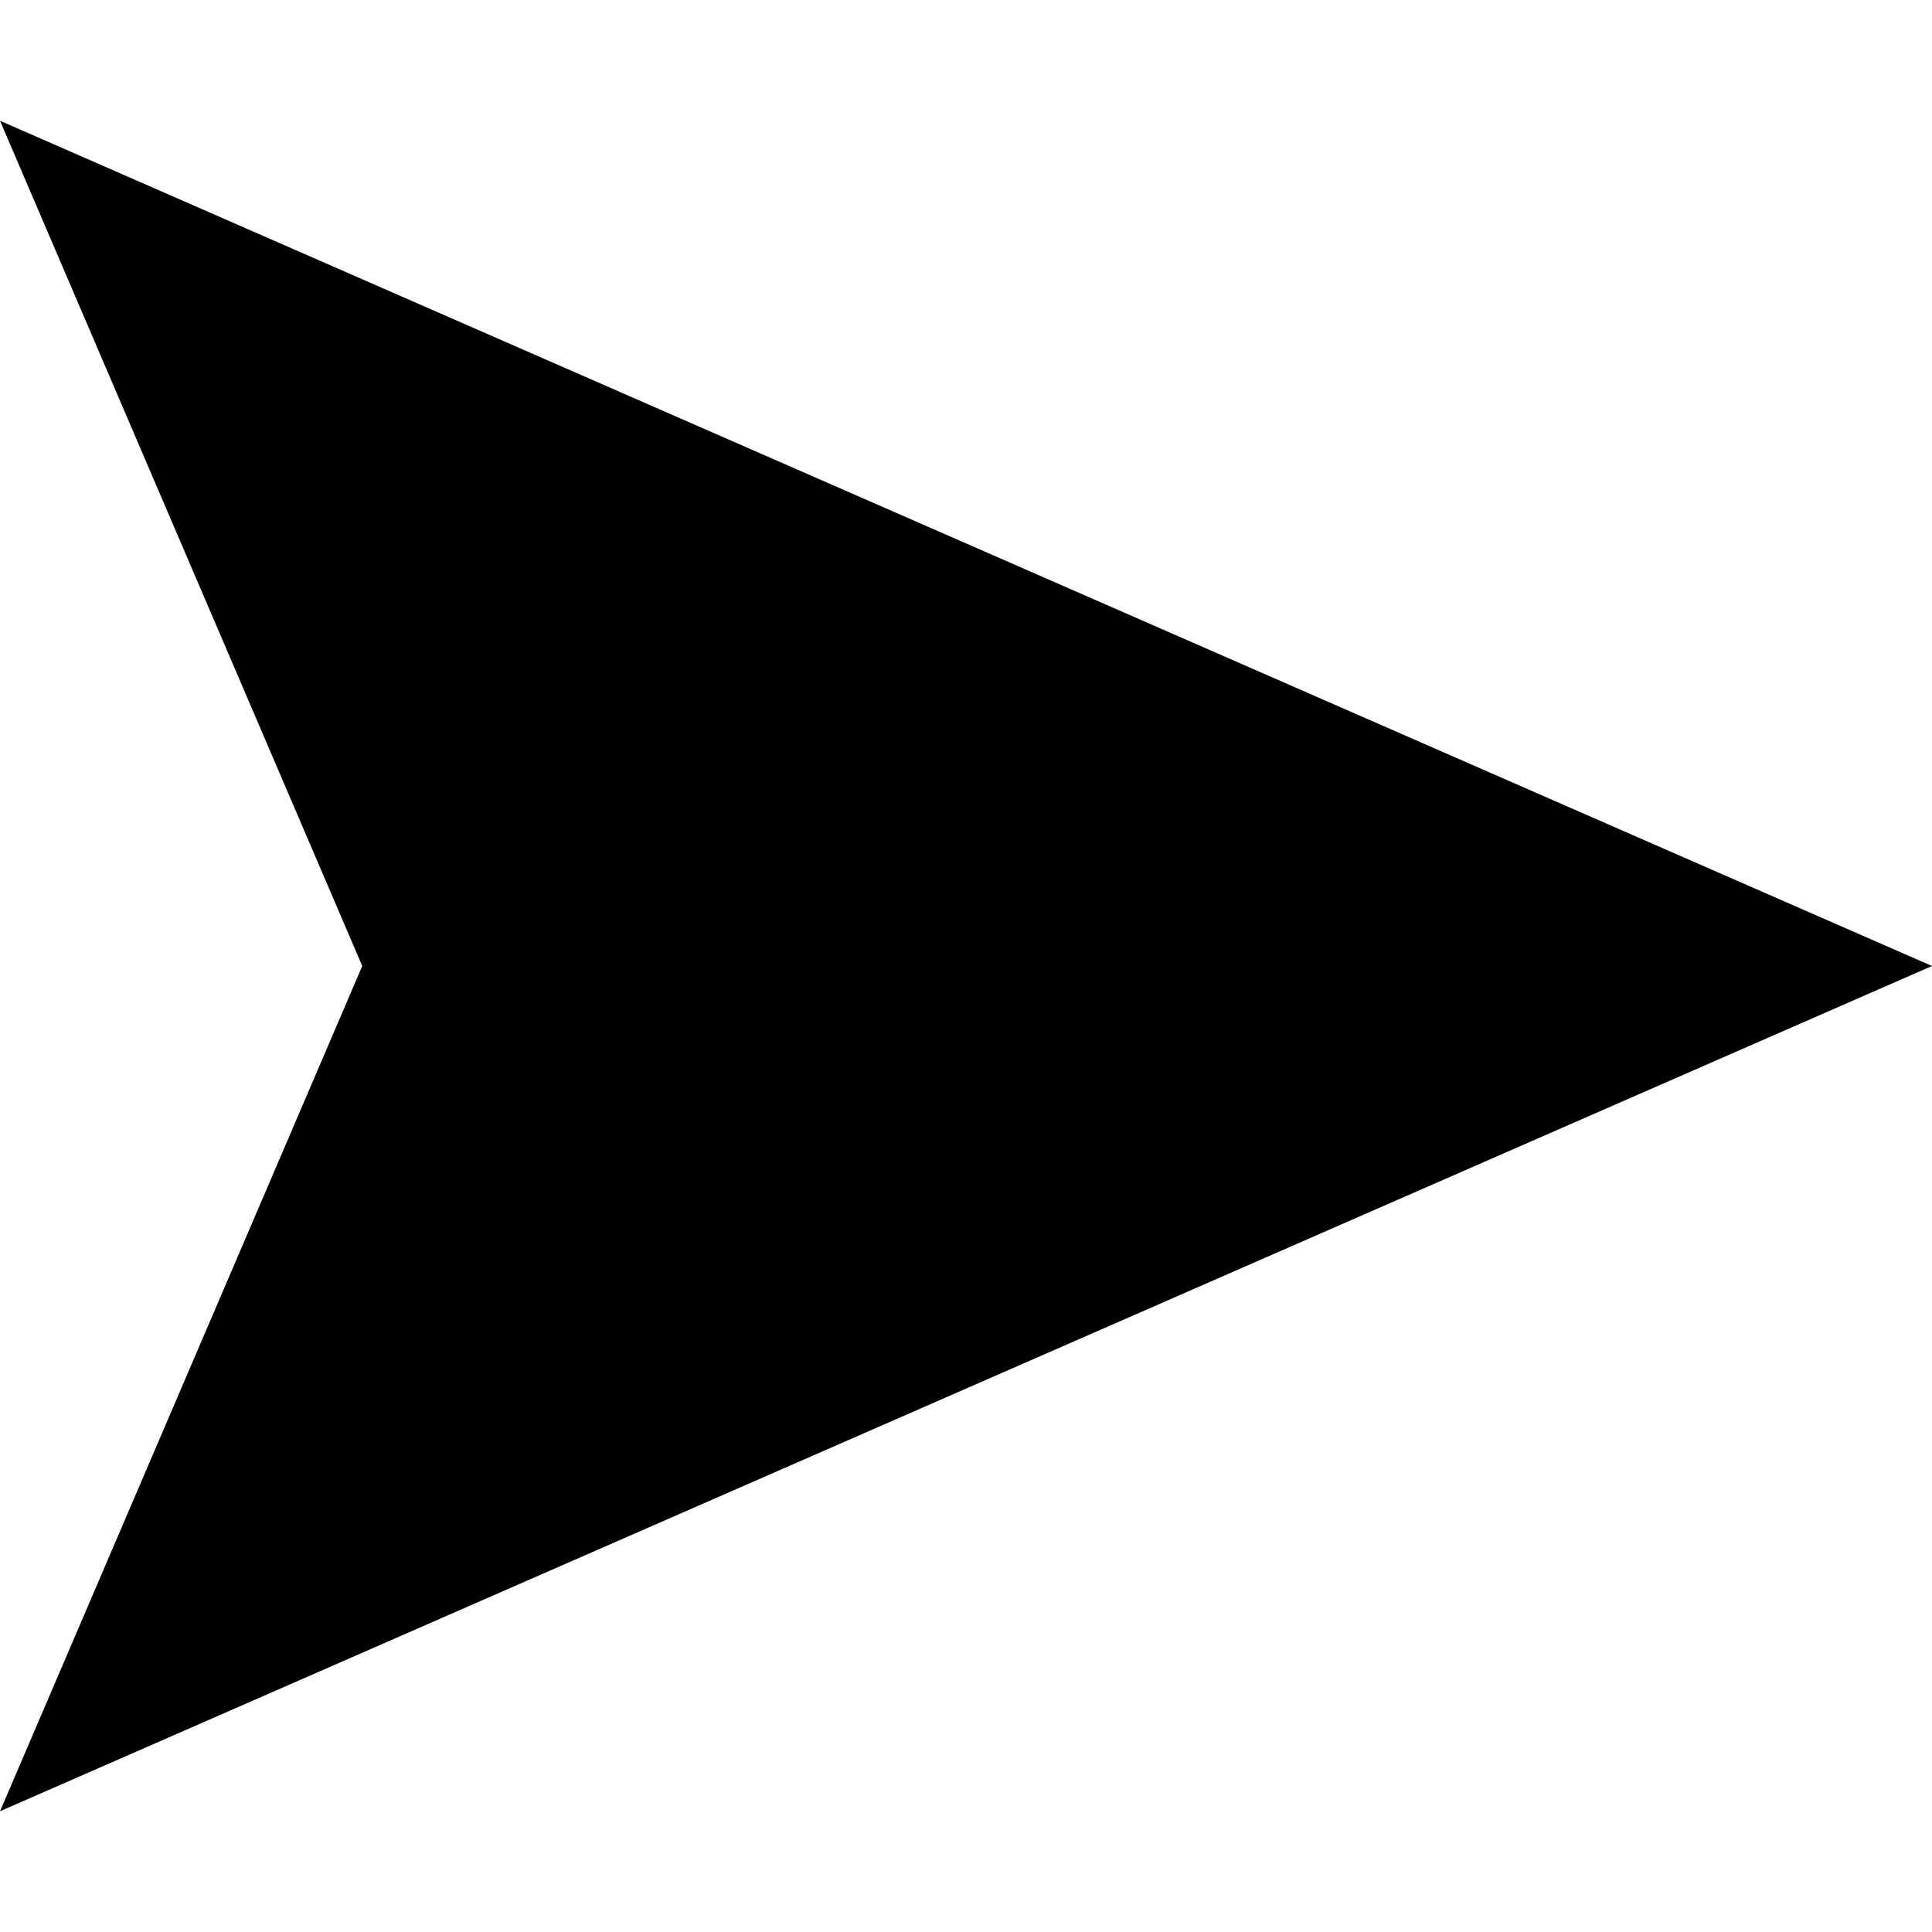 <!-- Generated by IcoMoon.io -->
<svg version="1.1" xmlns="http://www.w3.org/2000/svg" width="32" height="32" viewBox="0 0 32 32">
<title>arrow-right-5</title>
<path d="M32 16l-32-14 6 14-6 14z"></path>
</svg>
